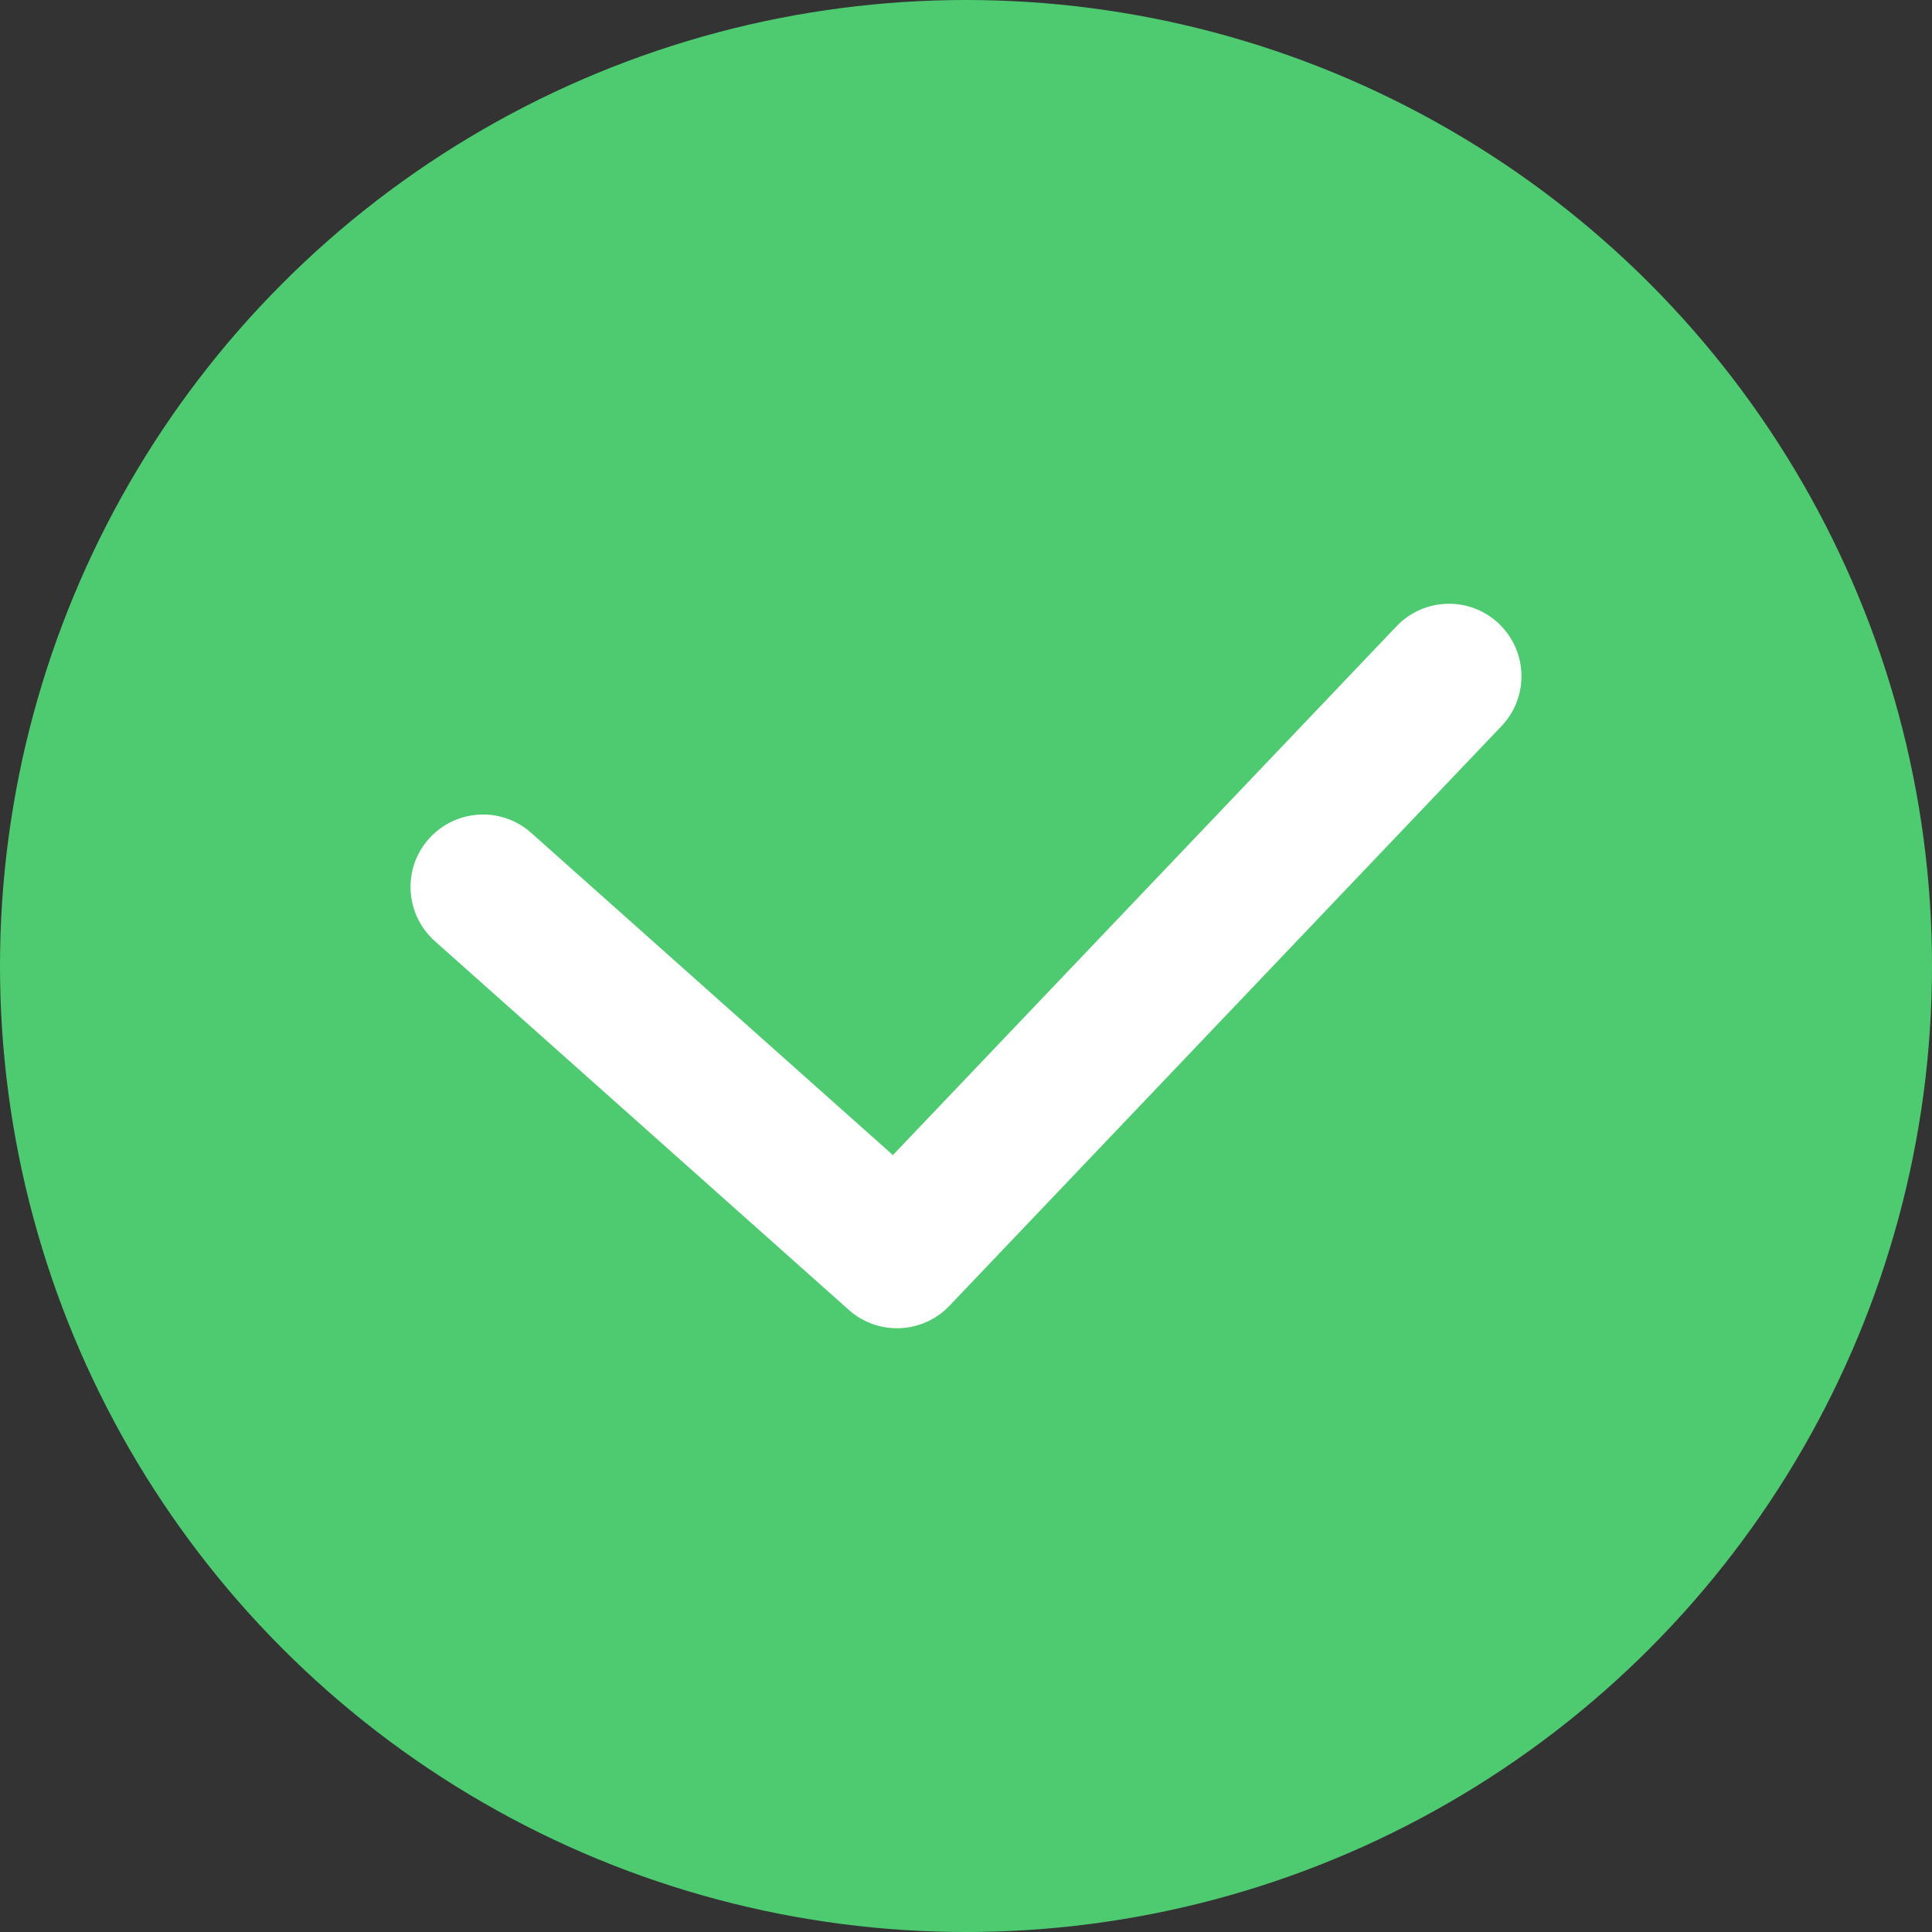 <svg width="20" height="20" viewBox="0 0 20 20" fill="none" xmlns="http://www.w3.org/2000/svg">
<rect x="0" y="0" width="20" height="20" fill="#333333" stroke="none"/>
<circle cx="10" cy="10" r="10" fill="#4ECB71"/>
<path d="M5.499 8.622C5.19 8.346 4.716 8.374 4.44 8.683C4.164 8.992 4.192 9.466 4.501 9.742L5.499 8.622ZM9.286 13L8.787 13.56C9.089 13.829 9.55 13.81 9.829 13.517L9.286 13ZM15.543 7.517C15.829 7.217 15.817 6.743 15.517 6.457C15.217 6.171 14.743 6.183 14.457 6.483L15.543 7.517ZM4.501 9.742L8.787 13.56L9.785 12.44L5.499 8.622L4.501 9.742ZM9.829 13.517L15.543 7.517L14.457 6.483L8.743 12.483L9.829 13.517Z" fill="white"/>
</svg>
